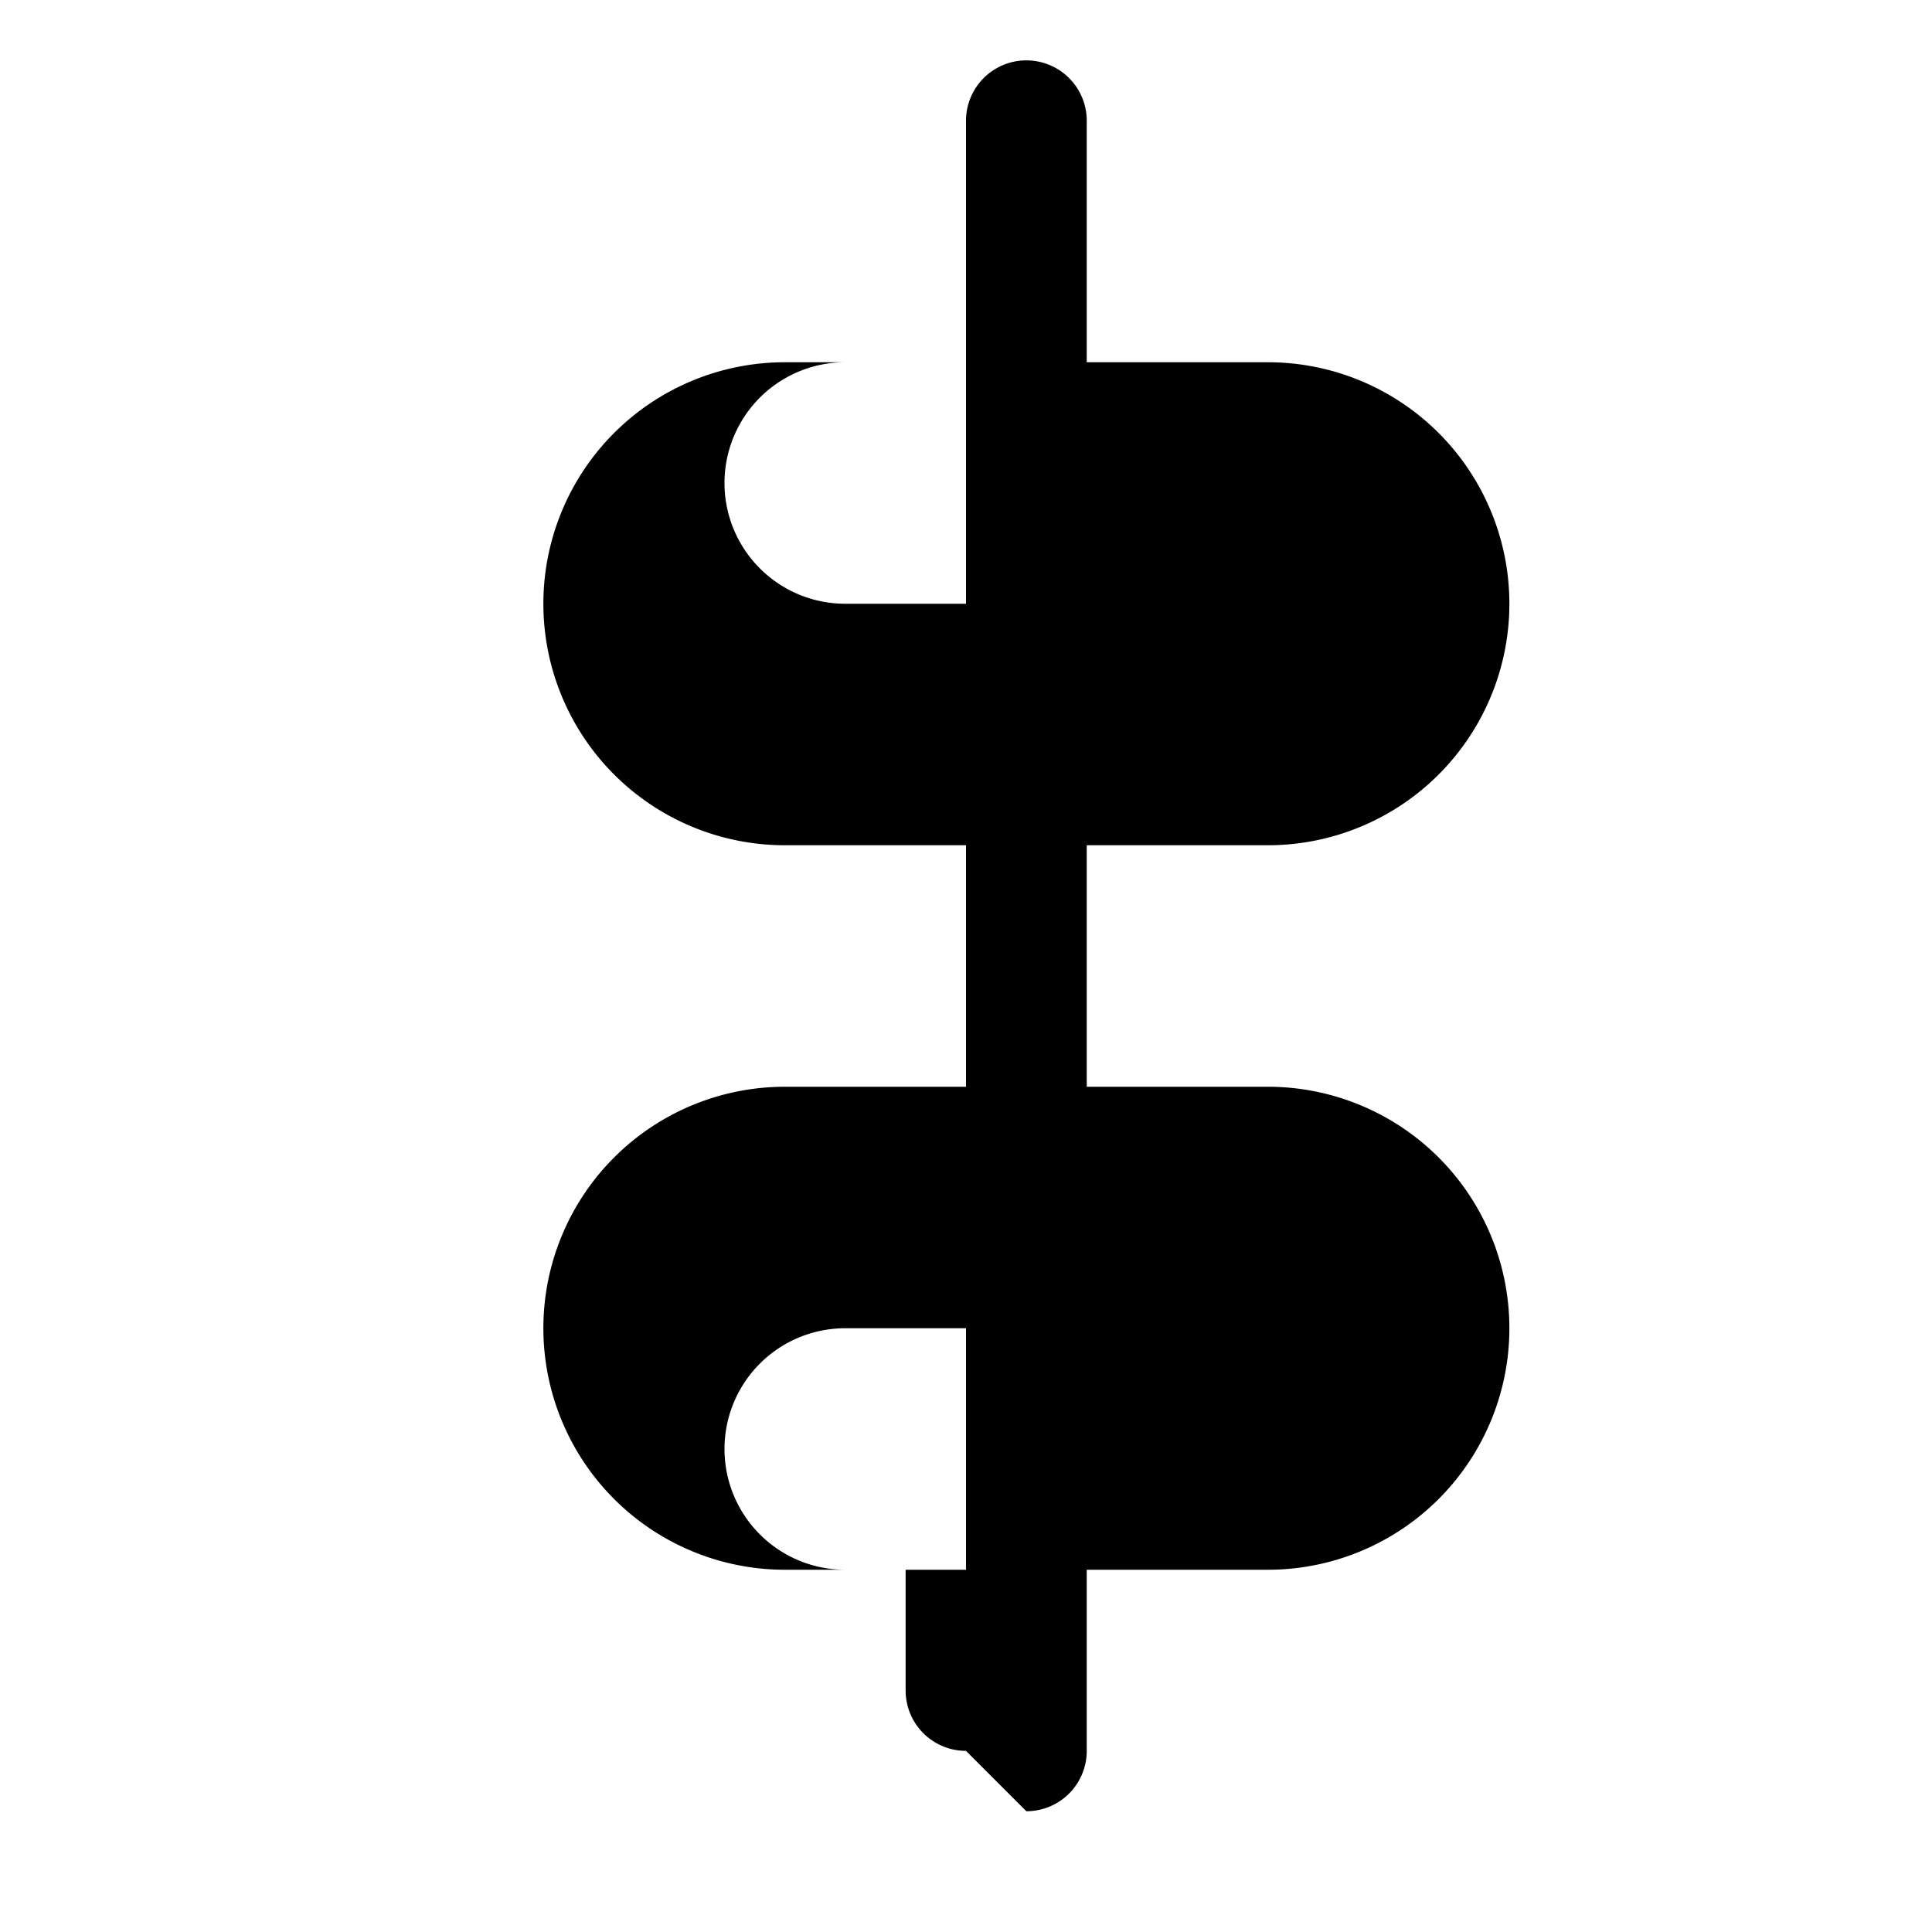 <svg xmlns="http://www.w3.org/2000/svg" width="64" height="64" fill="currentColor" class="bi bi-currency-dollar" viewBox="0 0 16 16">
  <path d="M8 14.5a.5.5 0 0 1-.5-.5V13H6.5a2 2 0 1 1 0-4H8V7H6.5a2 2 0 1 1 0-4H8V1a.5.5 0 0 1 1 0v2h1.5a2 2 0 1 1 0 4H9v2h1.5a2 2 0 1 1 0 4H9v1.5a.5.5 0 0 1-.5.5zM7 5h1V3H7a1 1 0 0 0 0 2zm1 6H7a1 1 0 1 0 0 2h1v-2z"/>
</svg>
